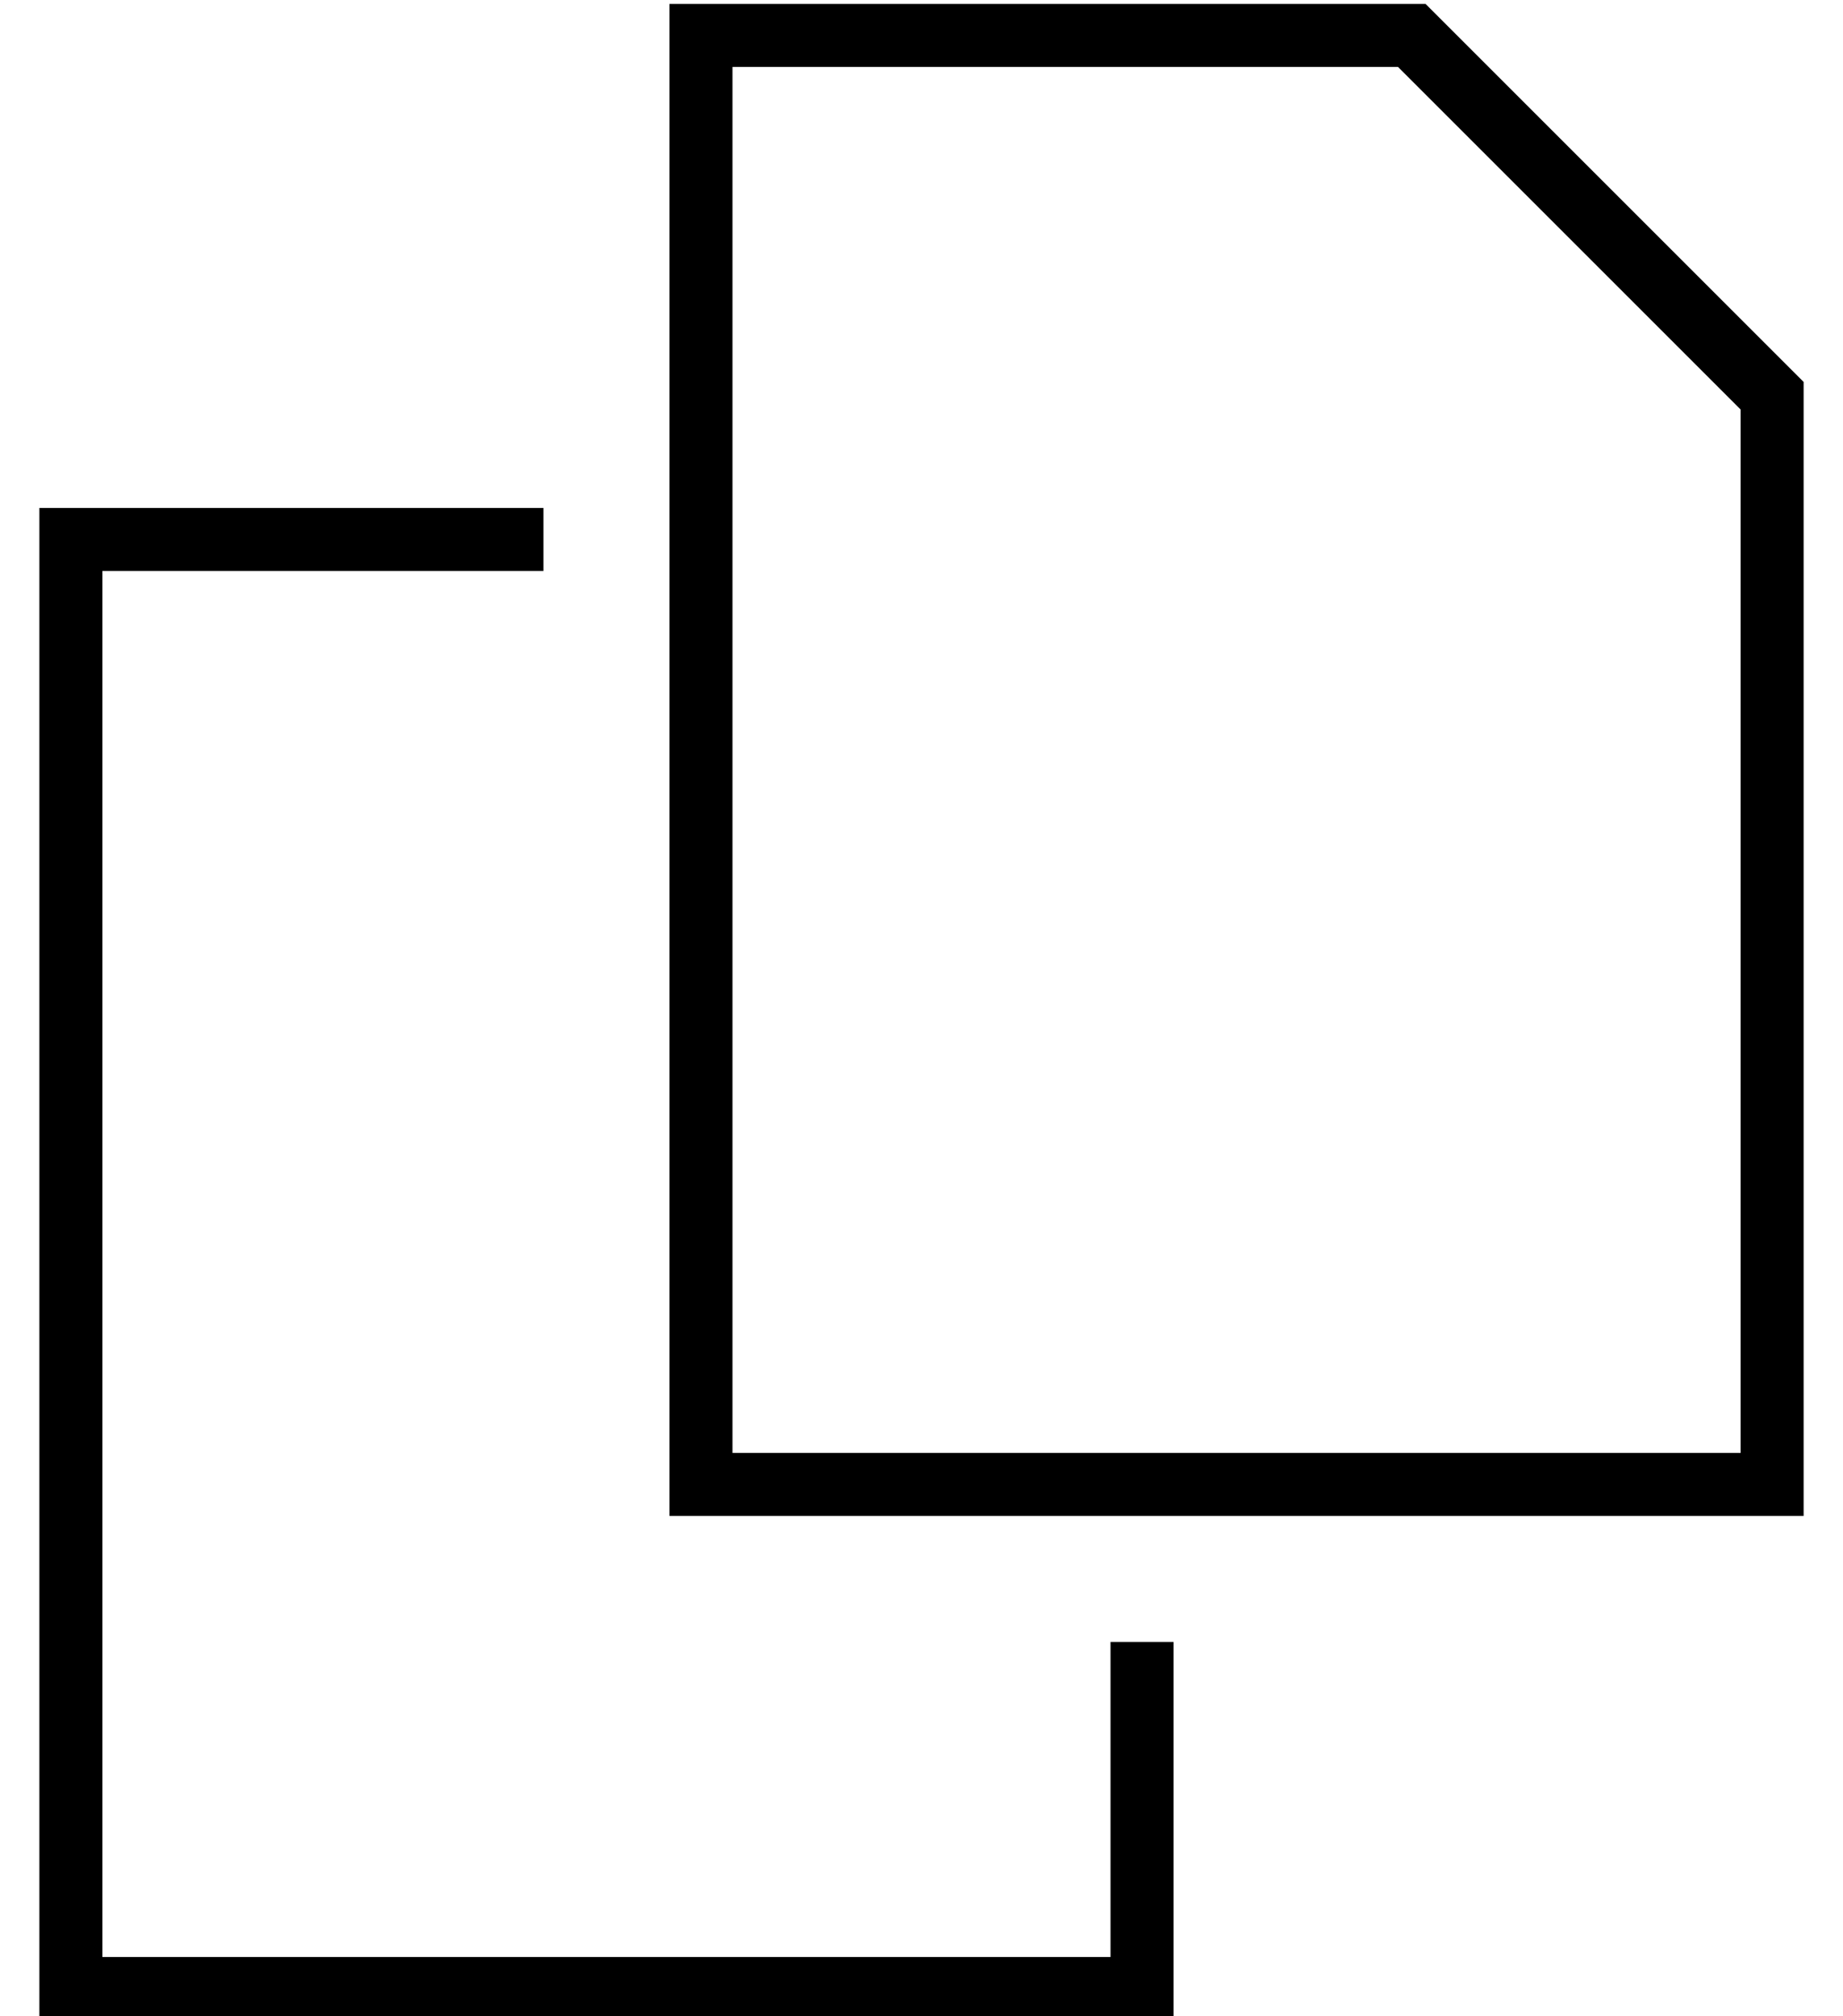<?xml version="1.0" standalone="no"?>
<!DOCTYPE svg PUBLIC "-//W3C//DTD SVG 1.1//EN" "http://www.w3.org/Graphics/SVG/1.1/DTD/svg11.dtd" >
<svg xmlns="http://www.w3.org/2000/svg" xmlns:xlink="http://www.w3.org/1999/xlink" version="1.1" viewBox="-10 -40 468 512">
   <path fill="currentColor"
d="M432 329h-256h256h-256v-352v0h169v0l87 87v0v265v0zM448 57l-96 -96l96 96l-96 -96h-176h-16v16v0v352v0v16v0h16h272v-16v0v-272v0zM16 89h-16h16h-16v16v0v352v0v16v0h16h272v-16v0v-80v0h-16v0v80v0h-256v0v-352v0h112v0v-16v0h-112v0z" />
</svg>
